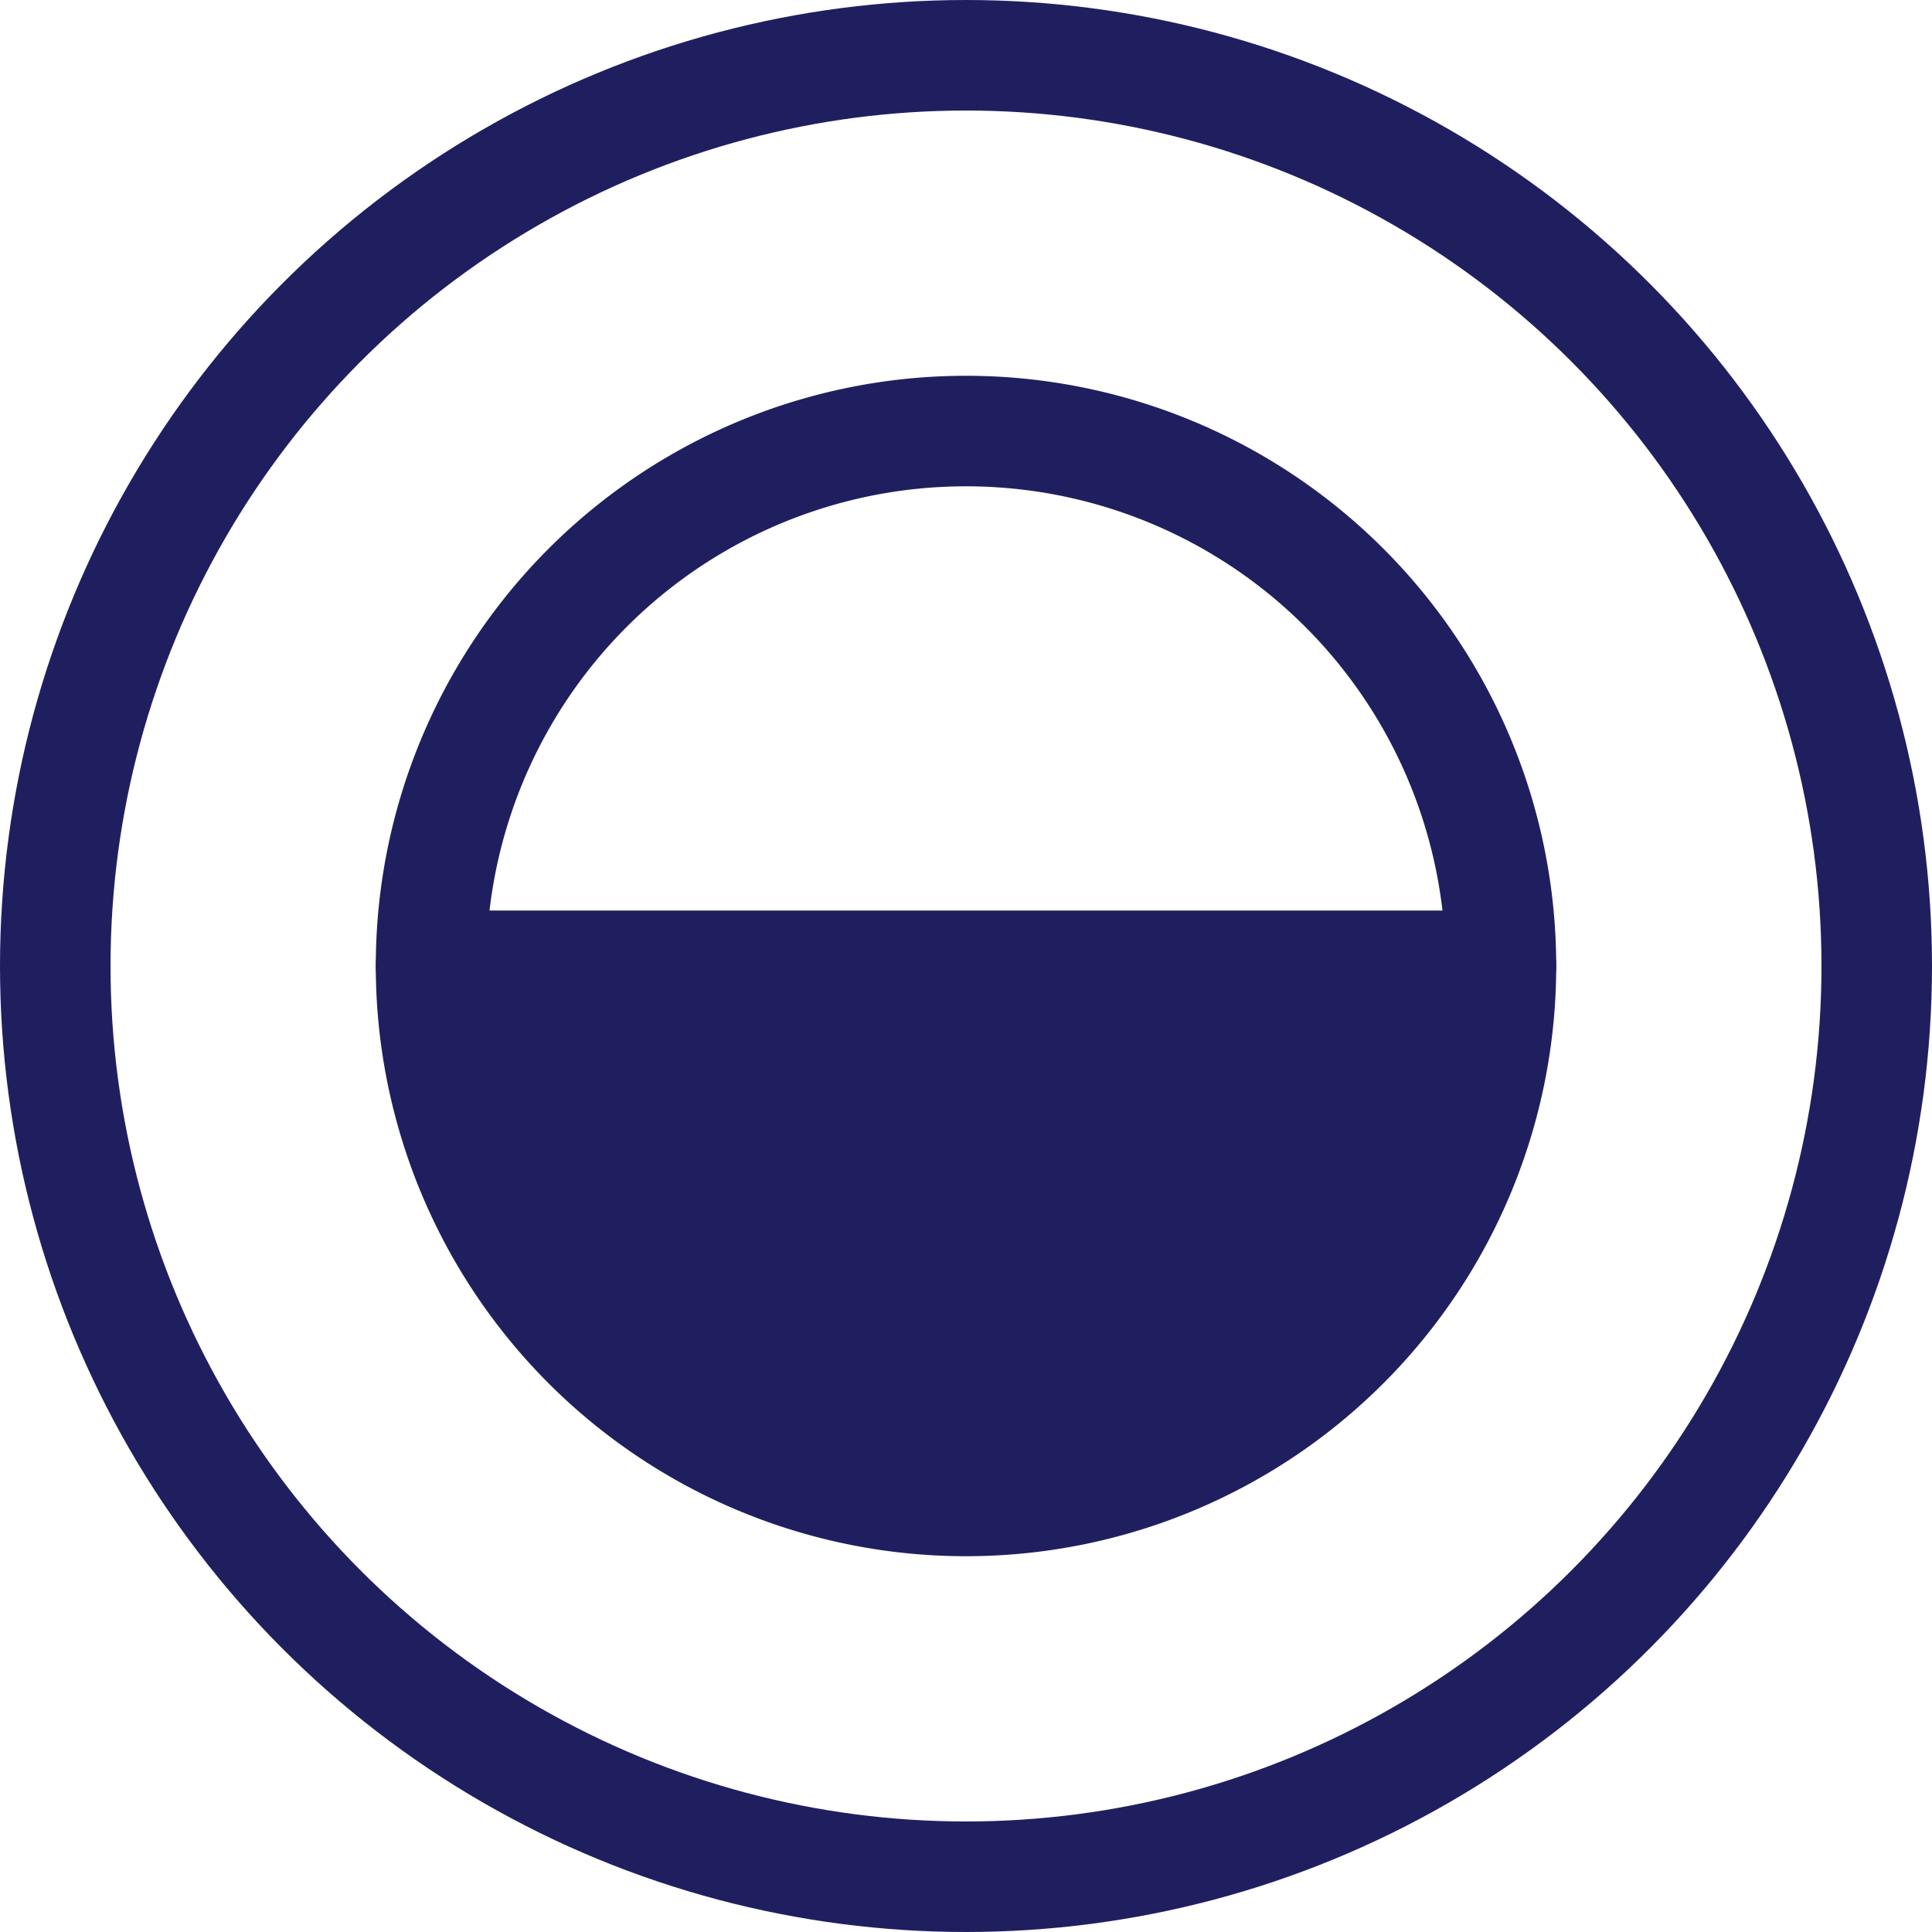 <svg xmlns="http://www.w3.org/2000/svg" width="26.22" height="26.22" viewBox="0 0 26.22 26.22"><defs><style>.a{fill:none;}.a,.b{stroke:#1f1f60;stroke-linecap:round;stroke-linejoin:round;stroke-miterlimit:10;stroke-width:1.5px;}.b{fill:#1f1f60;}</style></defs><circle class="a" cx="12.36" cy="12.36" r="12.36" transform="translate(0.75 0.75)"/><g transform="translate(5 5)"><path class="a" d="M7.26,0A7.259,7.259,0,0,0,0,7.26H14.52A7.259,7.259,0,0,0,7.26,0Z" transform="translate(0.85 0.85)"/><path class="b" d="M7.26,7.26A7.259,7.259,0,0,0,14.52,0H0A7.259,7.259,0,0,0,7.26,7.26Z" transform="translate(0.85 8.11)"/></g></svg>